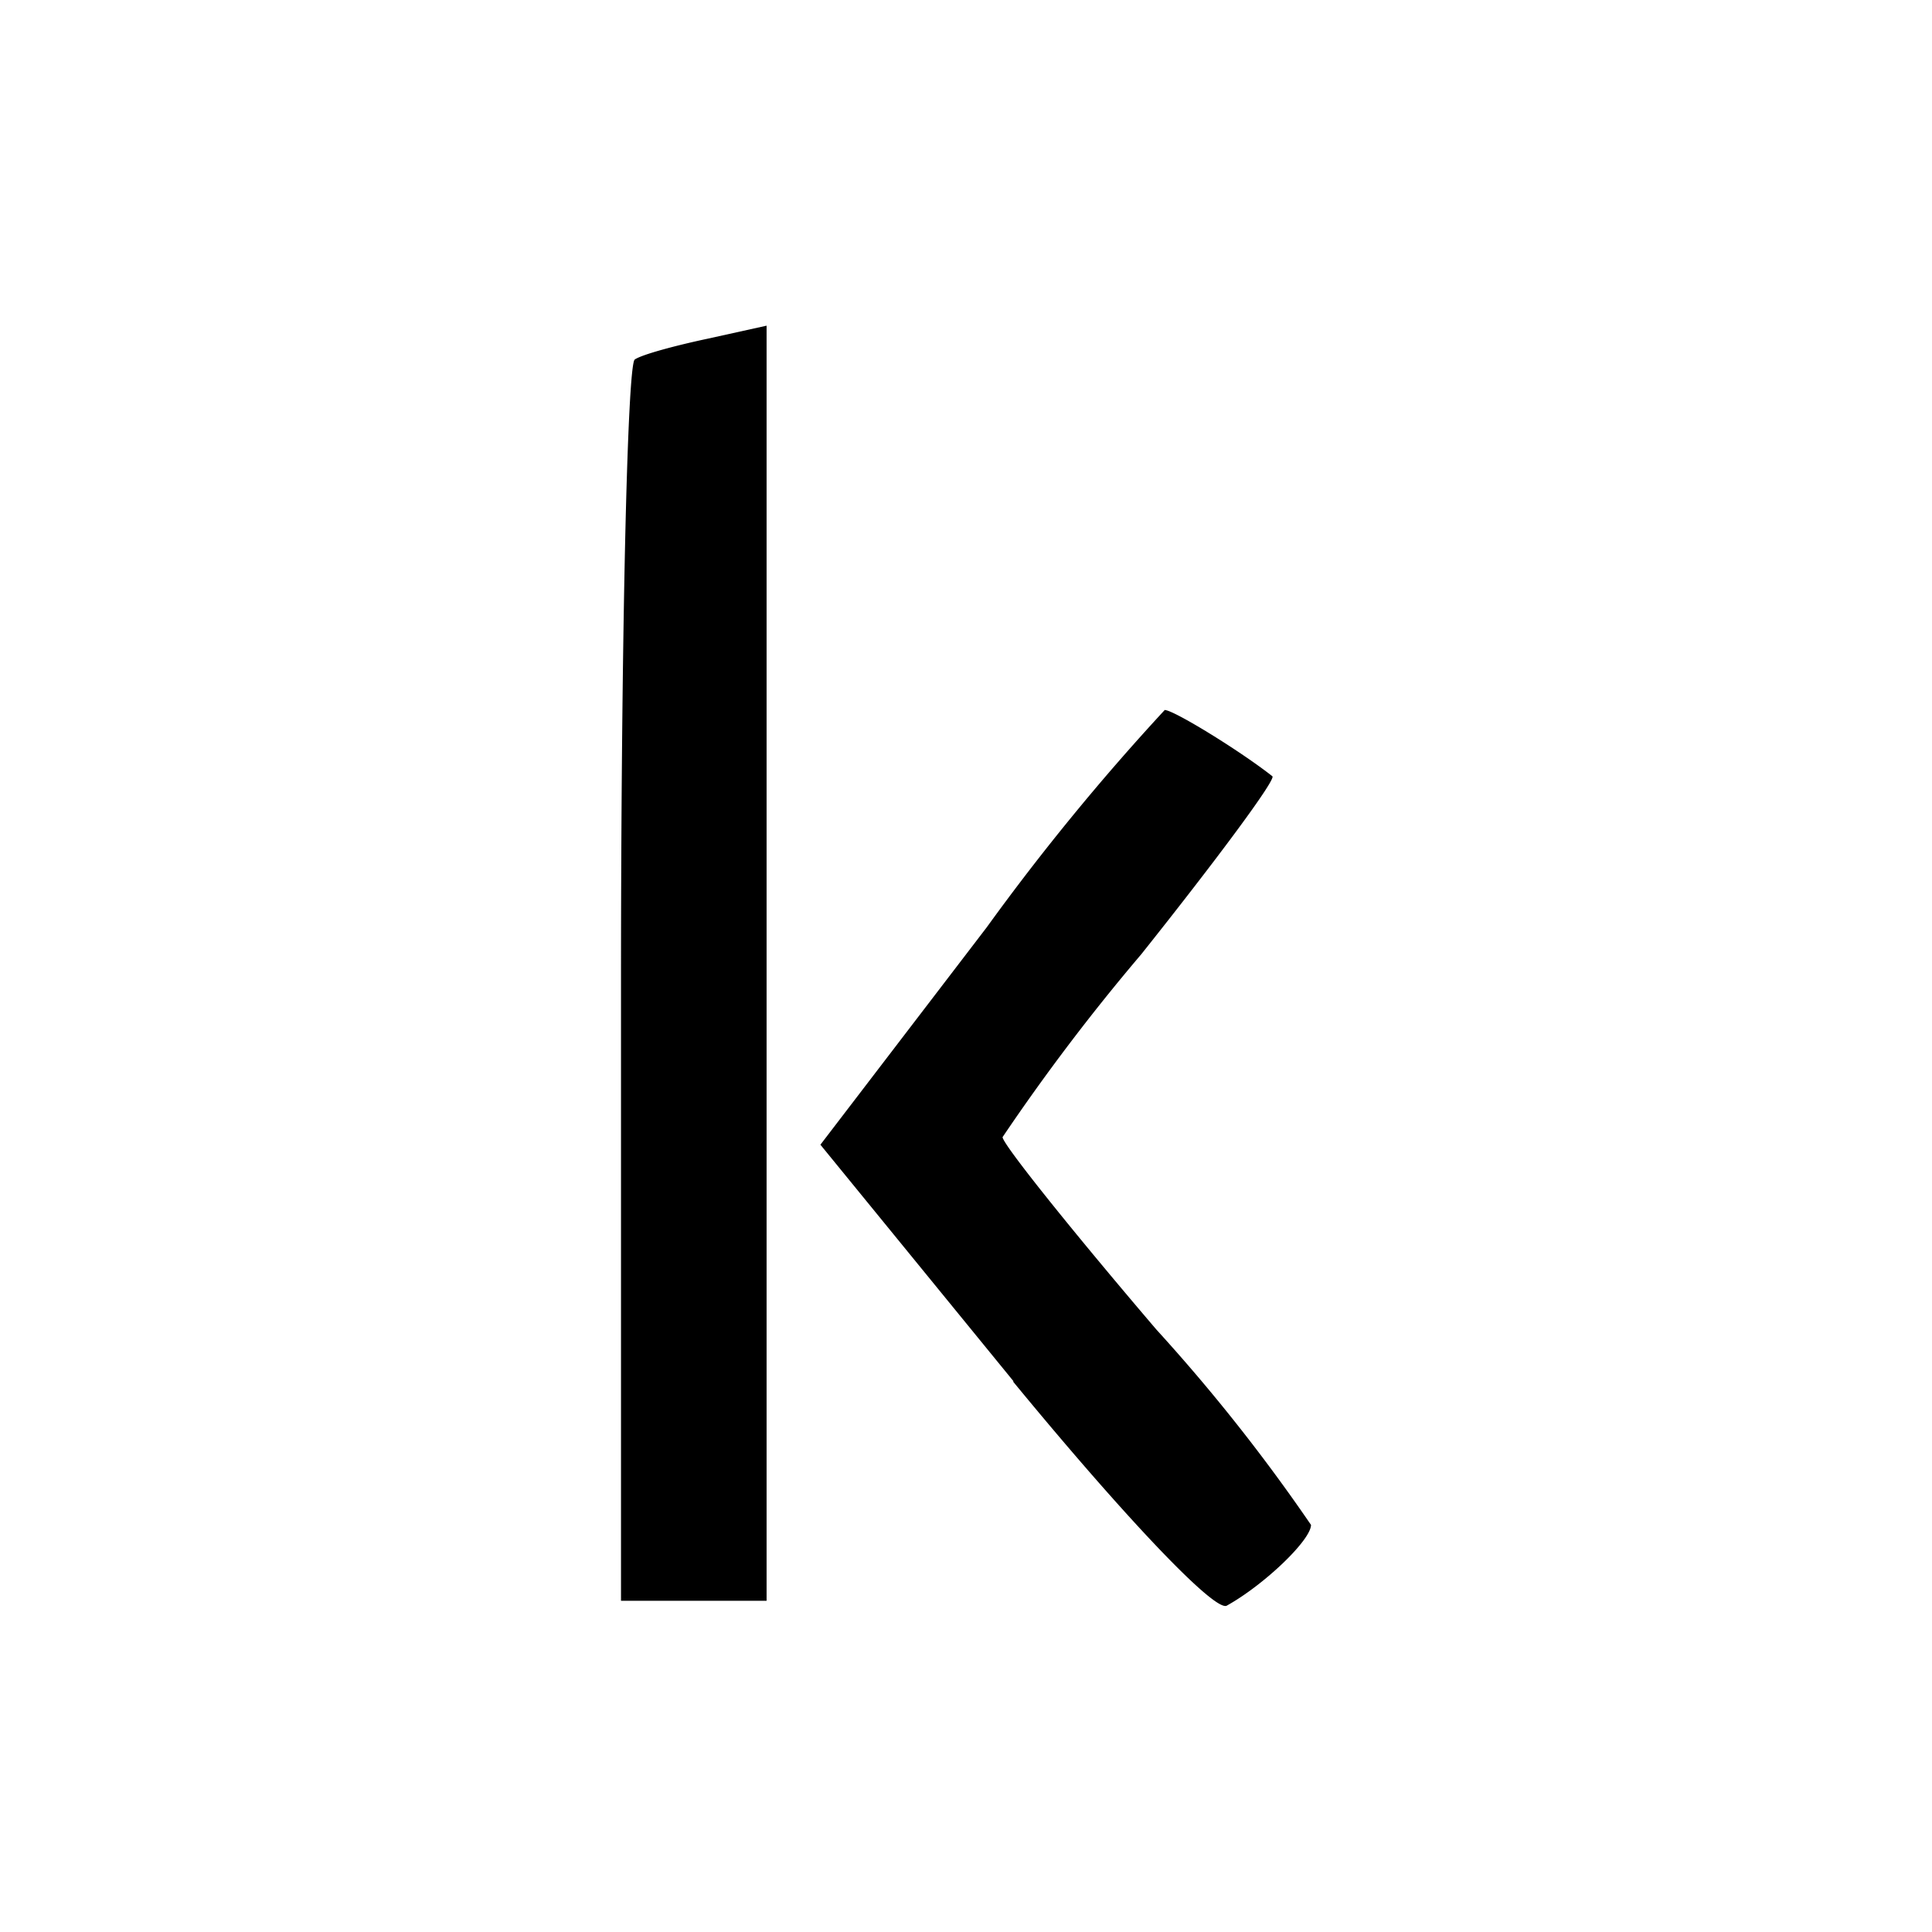 <svg xmlns="http://www.w3.org/2000/svg" style="background:#f5cb44" viewBox="0 0 280 280"><path d="m146.9 200.2-28-34.3 24.1-31.5a338.6 338.6 0 0 1 25.8-31.5c1.3 0 10.9 5.9 15.6 9.6.6.4-8 12-19 25.8a300.5 300.5 0 0 0-20.1 26.5c0 1 10 13.5 22.3 27.9A259.4 259.4 0 0 1 190 221c0 2.2-6.8 8.7-12.2 11.7-1.7 1-14.8-12.8-31-32.5zM90 142.5c0-49 .9-89.8 2-90.4 1-.7 5.8-2 10.5-3l8.6-1.9V232H90"/></svg>